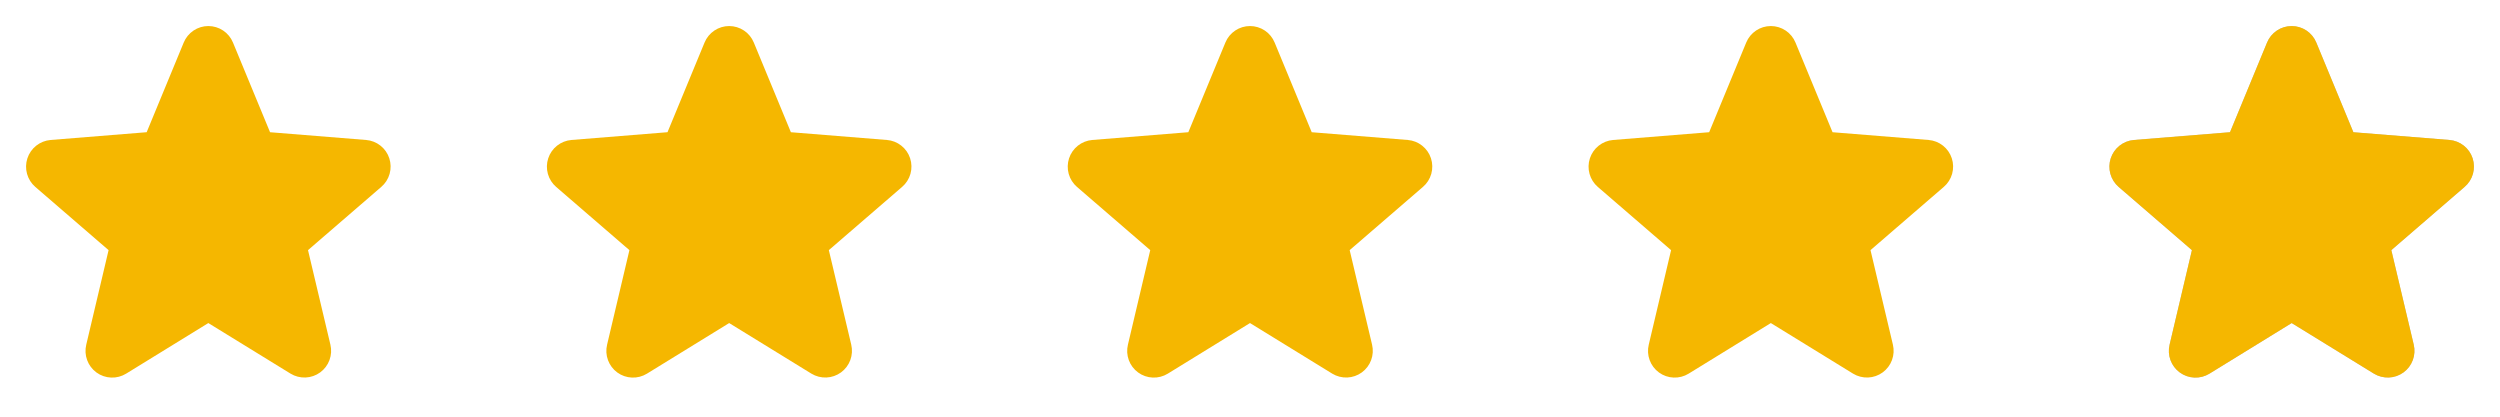 <svg width="192" height="32" viewBox="0 0 192 32" fill="none" xmlns="http://www.w3.org/2000/svg">
<path d="M29.898 12.157C29.773 11.773 29.537 11.434 29.219 11.184C28.902 10.933 28.518 10.782 28.115 10.75L20.74 10.155L17.893 3.269C17.739 2.893 17.477 2.573 17.14 2.347C16.803 2.121 16.406 2 16.001 2C15.595 2 15.199 2.121 14.862 2.347C14.525 2.573 14.263 2.893 14.109 3.269L11.264 10.154L3.885 10.75C3.482 10.784 3.097 10.937 2.78 11.188C2.463 11.44 2.227 11.78 2.102 12.165C1.976 12.55 1.968 12.963 2.077 13.354C2.186 13.744 2.407 14.093 2.714 14.357L8.339 19.211L6.625 26.469C6.529 26.863 6.553 27.277 6.693 27.658C6.832 28.039 7.082 28.369 7.41 28.608C7.738 28.847 8.13 28.983 8.536 28.998C8.941 29.014 9.342 28.909 9.688 28.696L16 24.811L22.316 28.696C22.662 28.906 23.062 29.009 23.466 28.993C23.871 28.976 24.261 28.84 24.588 28.602C24.915 28.363 25.164 28.034 25.304 27.654C25.444 27.275 25.469 26.862 25.375 26.469L23.655 19.21L29.28 14.356C29.589 14.092 29.813 13.742 29.923 13.351C30.033 12.959 30.024 12.544 29.898 12.157Z" fill="#F5B700"/>
<path d="M69.898 12.157C69.773 11.773 69.537 11.434 69.219 11.184C68.902 10.933 68.518 10.782 68.115 10.75L60.74 10.155L57.893 3.269C57.739 2.893 57.477 2.573 57.14 2.347C56.803 2.121 56.406 2 56.001 2C55.595 2 55.199 2.121 54.862 2.347C54.525 2.573 54.263 2.893 54.109 3.269L51.264 10.154L43.885 10.75C43.482 10.784 43.097 10.937 42.78 11.188C42.462 11.44 42.227 11.78 42.102 12.165C41.977 12.55 41.968 12.963 42.077 13.354C42.186 13.744 42.407 14.093 42.714 14.357L48.339 19.211L46.625 26.469C46.529 26.863 46.553 27.277 46.693 27.658C46.832 28.039 47.082 28.369 47.41 28.608C47.738 28.847 48.13 28.983 48.536 28.998C48.941 29.014 49.342 28.909 49.688 28.696L56 24.811L62.316 28.696C62.662 28.906 63.062 29.009 63.466 28.993C63.871 28.976 64.261 28.84 64.588 28.602C64.915 28.363 65.164 28.034 65.304 27.654C65.444 27.275 65.469 26.862 65.375 26.469L63.655 19.21L69.28 14.356C69.589 14.092 69.813 13.742 69.923 13.351C70.033 12.959 70.024 12.544 69.898 12.157Z" fill="#F5B700"/>
<path d="M109.898 12.157C109.773 11.773 109.537 11.434 109.219 11.184C108.902 10.933 108.518 10.782 108.115 10.75L100.74 10.155L97.893 3.269C97.739 2.893 97.477 2.573 97.14 2.347C96.803 2.121 96.406 2 96.001 2C95.595 2 95.199 2.121 94.862 2.347C94.525 2.573 94.263 2.893 94.109 3.269L91.264 10.154L83.885 10.75C83.482 10.784 83.097 10.937 82.78 11.188C82.463 11.44 82.227 11.78 82.102 12.165C81.977 12.55 81.968 12.963 82.077 13.354C82.186 13.744 82.407 14.093 82.714 14.357L88.339 19.211L86.625 26.469C86.529 26.863 86.553 27.277 86.692 27.658C86.832 28.039 87.082 28.369 87.41 28.608C87.738 28.847 88.13 28.983 88.536 28.998C88.941 29.014 89.342 28.909 89.688 28.696L96 24.811L102.316 28.696C102.662 28.906 103.062 29.009 103.466 28.993C103.871 28.976 104.261 28.84 104.588 28.602C104.915 28.363 105.164 28.034 105.304 27.654C105.444 27.275 105.469 26.862 105.375 26.469L103.655 19.21L109.28 14.356C109.589 14.092 109.813 13.742 109.923 13.351C110.033 12.959 110.024 12.544 109.898 12.157Z" fill="#F5B700"/>
<path d="M149.898 12.157C149.773 11.773 149.537 11.434 149.219 11.184C148.902 10.933 148.518 10.782 148.115 10.75L140.74 10.155L137.893 3.269C137.739 2.893 137.476 2.573 137.14 2.347C136.803 2.121 136.406 2 136.001 2C135.595 2 135.199 2.121 134.862 2.347C134.525 2.573 134.263 2.893 134.109 3.269L131.264 10.154L123.885 10.75C123.482 10.784 123.097 10.937 122.78 11.188C122.463 11.44 122.227 11.78 122.102 12.165C121.976 12.55 121.968 12.963 122.077 13.354C122.186 13.744 122.407 14.093 122.714 14.357L128.339 19.211L126.625 26.469C126.529 26.863 126.553 27.277 126.693 27.658C126.832 28.039 127.082 28.369 127.41 28.608C127.738 28.847 128.13 28.983 128.536 28.998C128.941 29.014 129.342 28.909 129.688 28.696L136 24.811L142.316 28.696C142.662 28.906 143.062 29.009 143.466 28.993C143.871 28.976 144.261 28.84 144.588 28.602C144.915 28.363 145.164 28.034 145.304 27.654C145.444 27.275 145.469 26.862 145.375 26.469L143.655 19.21L149.28 14.356C149.589 14.092 149.813 13.742 149.923 13.351C150.033 12.959 150.024 12.544 149.898 12.157Z" fill="#F5B700"/>
<path d="M189.898 12.157C189.773 11.773 189.537 11.434 189.219 11.184C188.902 10.933 188.518 10.782 188.115 10.75L180.74 10.155L177.893 3.269C177.739 2.893 177.476 2.573 177.14 2.347C176.803 2.121 176.406 2 176.001 2C175.595 2 175.199 2.121 174.862 2.347C174.525 2.573 174.263 2.893 174.109 3.269L171.264 10.154L163.885 10.75C163.482 10.784 163.097 10.937 162.78 11.188C162.463 11.44 162.227 11.78 162.102 12.165C161.976 12.55 161.968 12.963 162.077 13.354C162.186 13.744 162.407 14.093 162.714 14.357L168.339 19.211L166.625 26.469C166.529 26.863 166.553 27.277 166.693 27.658C166.832 28.039 167.082 28.369 167.41 28.608C167.738 28.847 168.13 28.983 168.536 28.998C168.941 29.014 169.342 28.909 169.688 28.696L176 24.811L182.316 28.696C182.662 28.906 183.062 29.009 183.466 28.993C183.871 28.976 184.261 28.84 184.588 28.602C184.915 28.363 185.164 28.034 185.304 27.654C185.444 27.275 185.469 26.862 185.375 26.469L183.655 19.21L189.28 14.356C189.589 14.092 189.813 13.742 189.923 13.351C190.033 12.959 190.024 12.544 189.898 12.157ZM187.98 12.841L181.893 18.091C181.754 18.211 181.65 18.366 181.594 18.541C181.538 18.715 181.53 18.902 181.573 19.08L183.433 26.93C183.437 26.941 183.438 26.953 183.434 26.964C183.43 26.975 183.422 26.985 183.411 26.99C183.389 27.008 183.383 27.004 183.364 26.99L176.524 22.784C176.366 22.687 176.185 22.636 176 22.636C175.815 22.636 175.634 22.687 175.476 22.784L168.636 26.992C168.618 27.004 168.613 27.008 168.589 26.992C168.578 26.987 168.57 26.978 168.566 26.967C168.562 26.956 168.563 26.943 168.568 26.933L170.428 19.082C170.47 18.904 170.463 18.718 170.406 18.543C170.35 18.369 170.246 18.213 170.108 18.094L164.02 12.844C164.005 12.831 163.991 12.82 164.004 12.781C164.016 12.742 164.026 12.747 164.045 12.745L172.035 12.1C172.218 12.084 172.394 12.018 172.542 11.909C172.69 11.8 172.805 11.653 172.875 11.482L175.953 4.031C175.963 4.01 175.966 4 175.996 4C176.026 4 176.03 4.01 176.04 4.031L179.125 11.482C179.195 11.653 179.311 11.8 179.46 11.909C179.609 12.017 179.785 12.083 179.969 12.097L187.959 12.742C187.978 12.742 187.989 12.742 188 12.779C188.011 12.815 188 12.829 187.98 12.841Z" fill="#C7C7CC"/>
<path d="M189.898 12.157C189.773 11.773 189.537 11.434 189.219 11.184C188.902 10.933 188.518 10.782 188.115 10.75L180.74 10.155L177.893 3.269C177.739 2.893 177.476 2.573 177.14 2.347C176.803 2.121 176.406 2 176.001 2C175.595 2 175.199 2.121 174.862 2.347C174.525 2.573 174.263 2.893 174.109 3.269L171.264 10.154L163.885 10.75C163.482 10.784 163.097 10.937 162.78 11.188C162.463 11.44 162.227 11.78 162.102 12.165C161.976 12.55 161.968 12.963 162.077 13.354C162.186 13.744 162.407 14.093 162.714 14.357L168.339 19.211L166.625 26.469C166.529 26.863 166.553 27.277 166.693 27.658C166.832 28.039 167.082 28.369 167.41 28.608C167.738 28.847 168.13 28.983 168.536 28.998C168.941 29.014 169.342 28.909 169.688 28.696L176 24.811L182.316 28.696C182.662 28.906 183.062 29.009 183.466 28.993C183.871 28.976 184.261 28.84 184.588 28.602C184.915 28.363 185.164 28.034 185.304 27.654C185.444 27.275 185.469 26.862 185.375 26.469L183.655 19.21L189.28 14.356C189.589 14.092 189.813 13.742 189.923 13.351C190.033 12.959 190.024 12.544 189.898 12.157Z" fill="#F5B700"/>
</svg>
